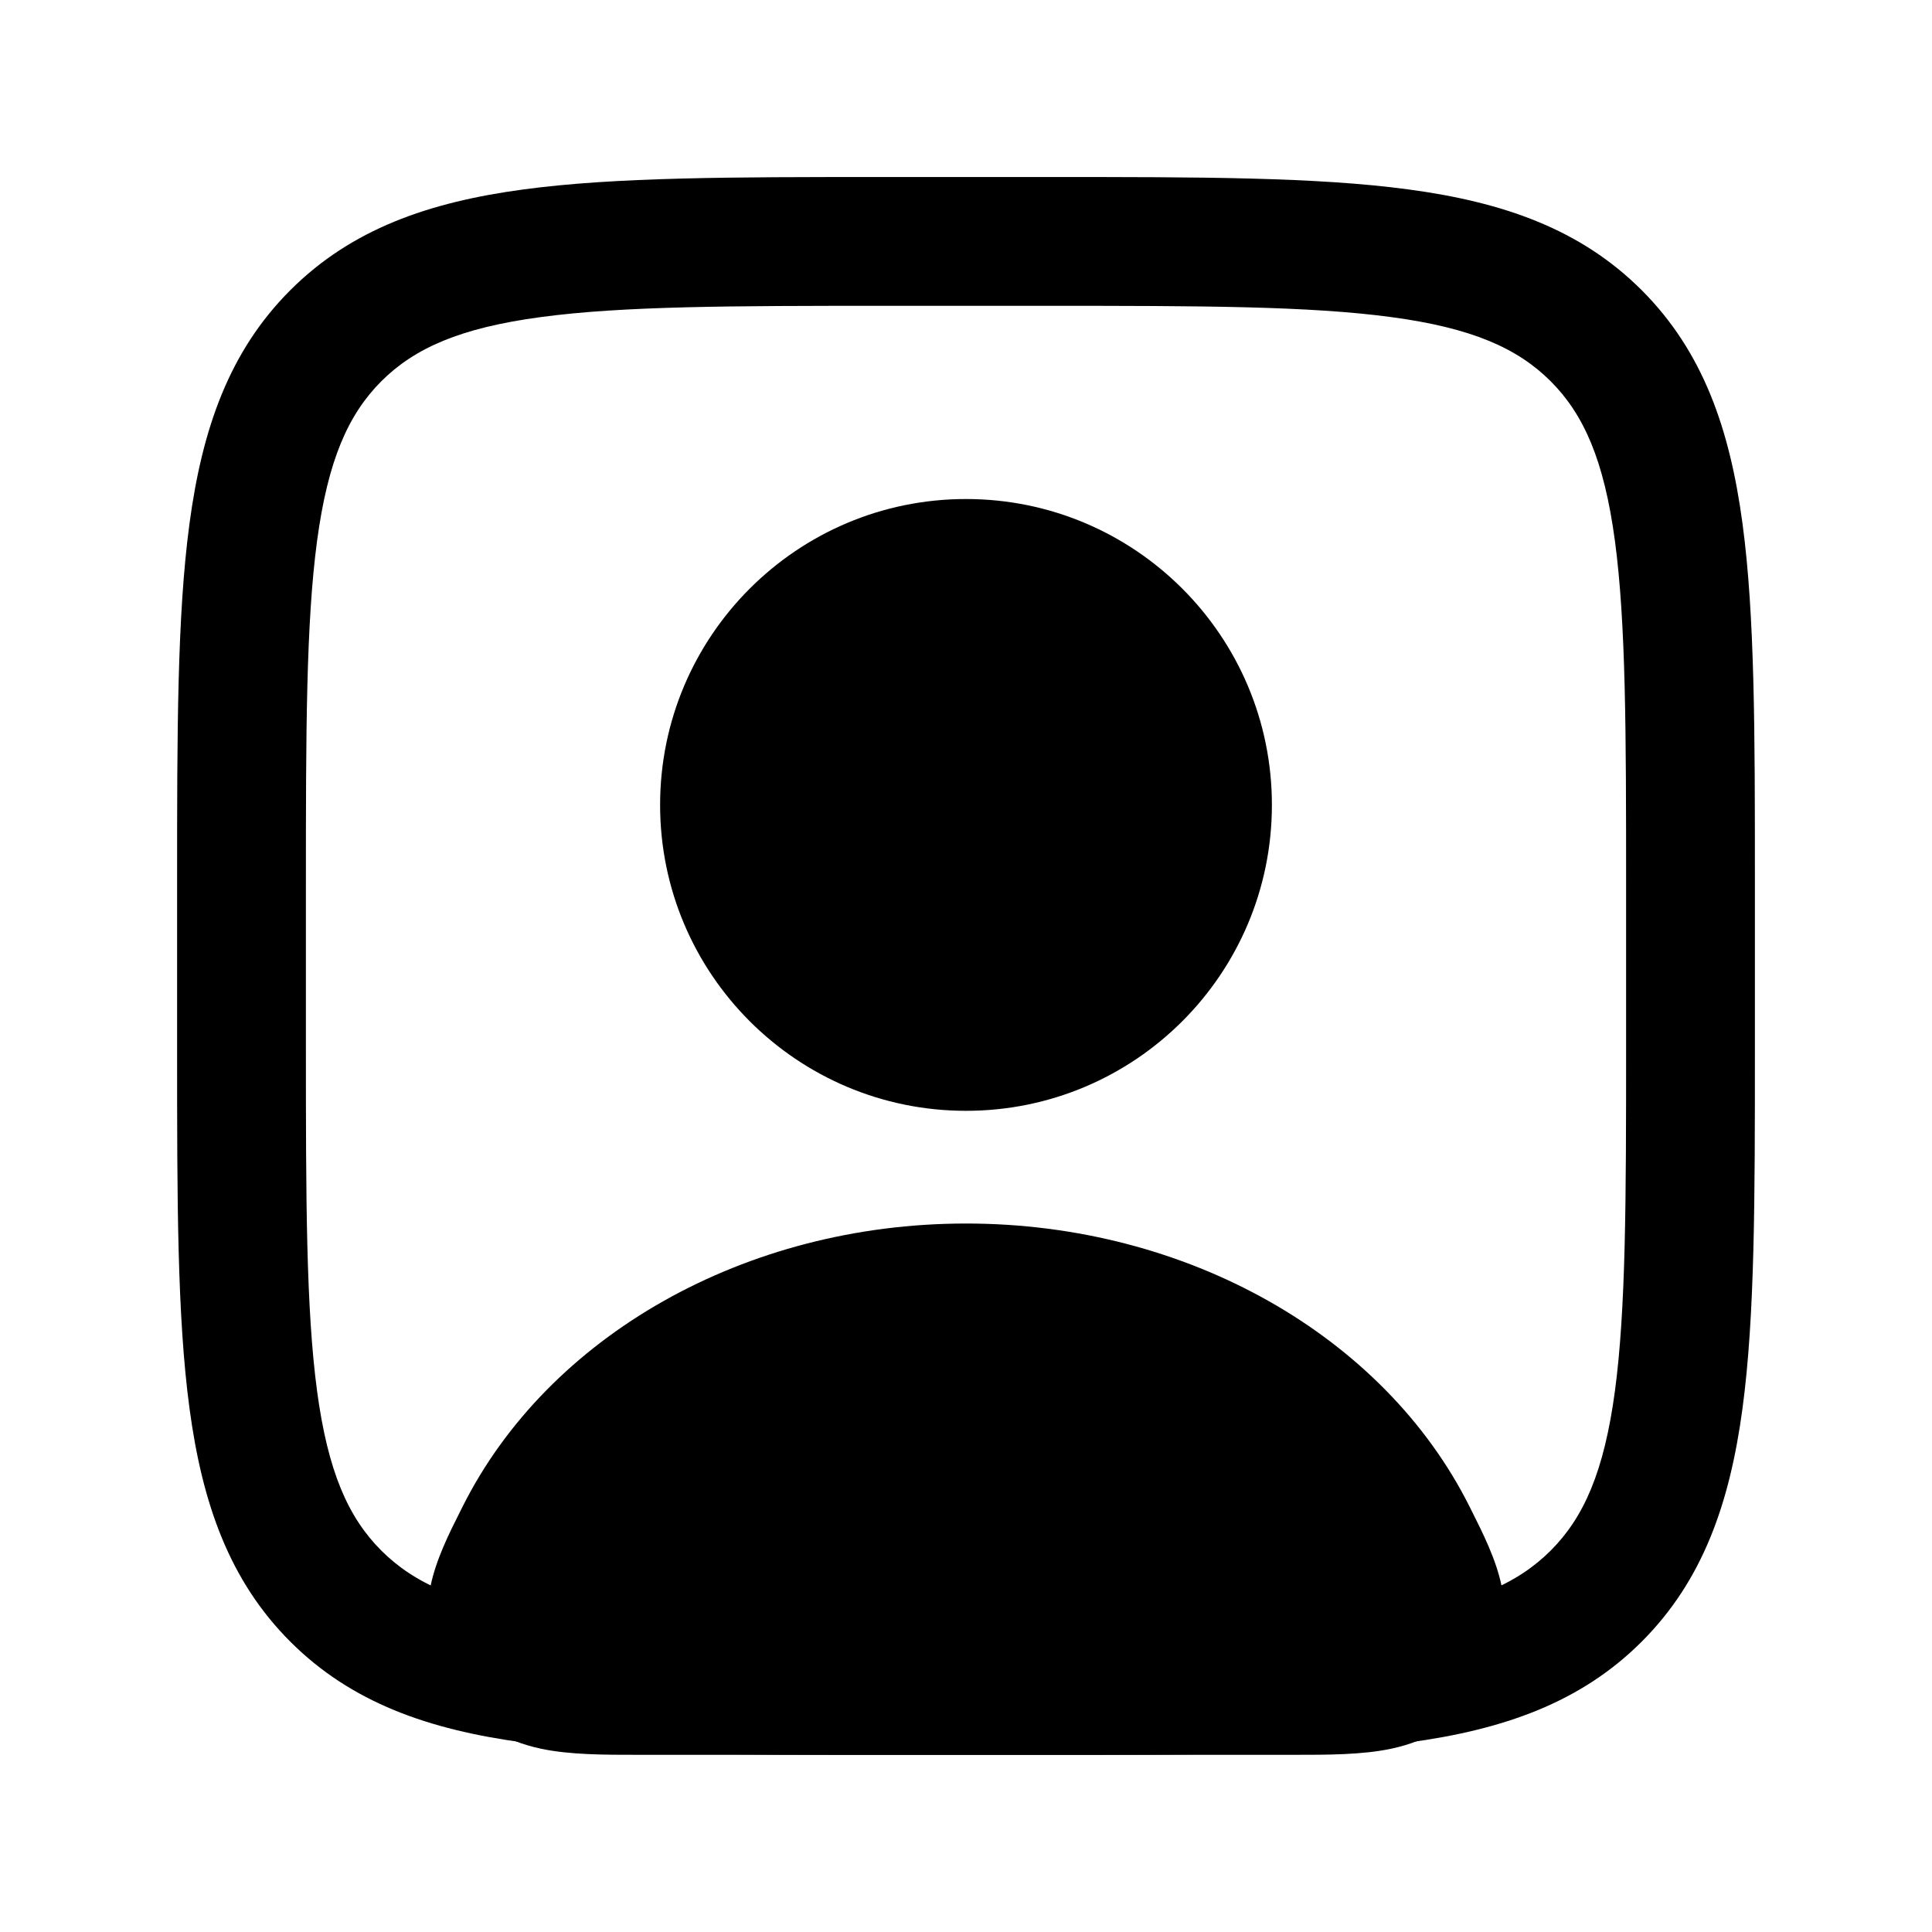 <svg viewBox="0 0 24 24" fill="none" xmlns="http://www.w3.org/2000/svg">
<path d="M12 6.199C9.902 6.199 8.2 7.901 8.2 9.999C8.2 12.098 9.902 13.799 12 13.799C14.099 13.799 15.8 12.098 15.8 9.999C15.8 7.901 14.099 6.199 12 6.199Z" fill="currentColor"/>
<path d="M12.001 15.199C9.254 15.199 6.81 16.596 5.748 18.713L5.722 18.765C5.581 19.044 5.415 19.375 5.348 19.705C5.259 20.143 5.34 20.548 5.585 20.944C5.864 21.398 6.262 21.625 6.715 21.722C7.077 21.8 7.513 21.799 7.938 21.799H16.064C16.489 21.799 16.925 21.8 17.287 21.722C17.74 21.625 18.138 21.398 18.417 20.944C18.662 20.548 18.743 20.143 18.654 19.705C18.587 19.375 18.42 19.044 18.28 18.765L18.254 18.713C17.192 16.596 14.748 15.199 12.001 15.199Z" fill="currentColor"/>
<path fill-rule="evenodd" clip-rule="evenodd" d="M10.94 2.199H13.06C14.895 2.199 16.353 2.199 17.496 2.353C18.674 2.511 19.635 2.846 20.394 3.605C21.153 4.364 21.488 5.326 21.646 6.504C21.8 7.646 21.8 9.105 21.8 10.939V13.059C21.8 14.894 21.8 16.352 21.646 17.495C21.488 18.673 21.153 19.634 20.394 20.393C19.635 21.152 18.674 21.487 17.496 21.646C16.353 21.799 14.895 21.799 13.06 21.799H10.94C9.105 21.799 7.647 21.799 6.504 21.646C5.326 21.487 4.365 21.152 3.606 20.393C2.847 19.634 2.512 18.673 2.354 17.495C2.2 16.352 2.2 14.894 2.2 13.059V10.939C2.2 9.105 2.2 7.646 2.354 6.504C2.512 5.326 2.847 4.364 3.606 3.605C4.365 2.846 5.326 2.511 6.504 2.353C7.647 2.199 9.105 2.199 10.94 2.199ZM6.717 3.939C5.717 4.073 5.15 4.324 4.737 4.736C4.325 5.149 4.074 5.716 3.939 6.717C3.802 7.74 3.8 9.091 3.8 10.999V12.999C3.8 14.908 3.802 16.258 3.939 17.282C4.074 18.282 4.325 18.85 4.737 19.262C5.15 19.674 5.717 19.925 6.717 20.06C7.741 20.198 9.092 20.199 11 20.199H13C14.908 20.199 16.259 20.198 17.282 20.06C18.283 19.925 18.85 19.674 19.263 19.262C19.675 18.85 19.926 18.282 20.061 17.282C20.198 16.258 20.2 14.908 20.2 12.999V10.999C20.2 9.091 20.198 7.74 20.061 6.717C19.926 5.716 19.675 5.149 19.263 4.736C18.85 4.324 18.283 4.073 17.282 3.939C16.259 3.801 14.908 3.799 13 3.799H11C9.092 3.799 7.741 3.801 6.717 3.939Z" fill="currentColor"/>
</svg>
